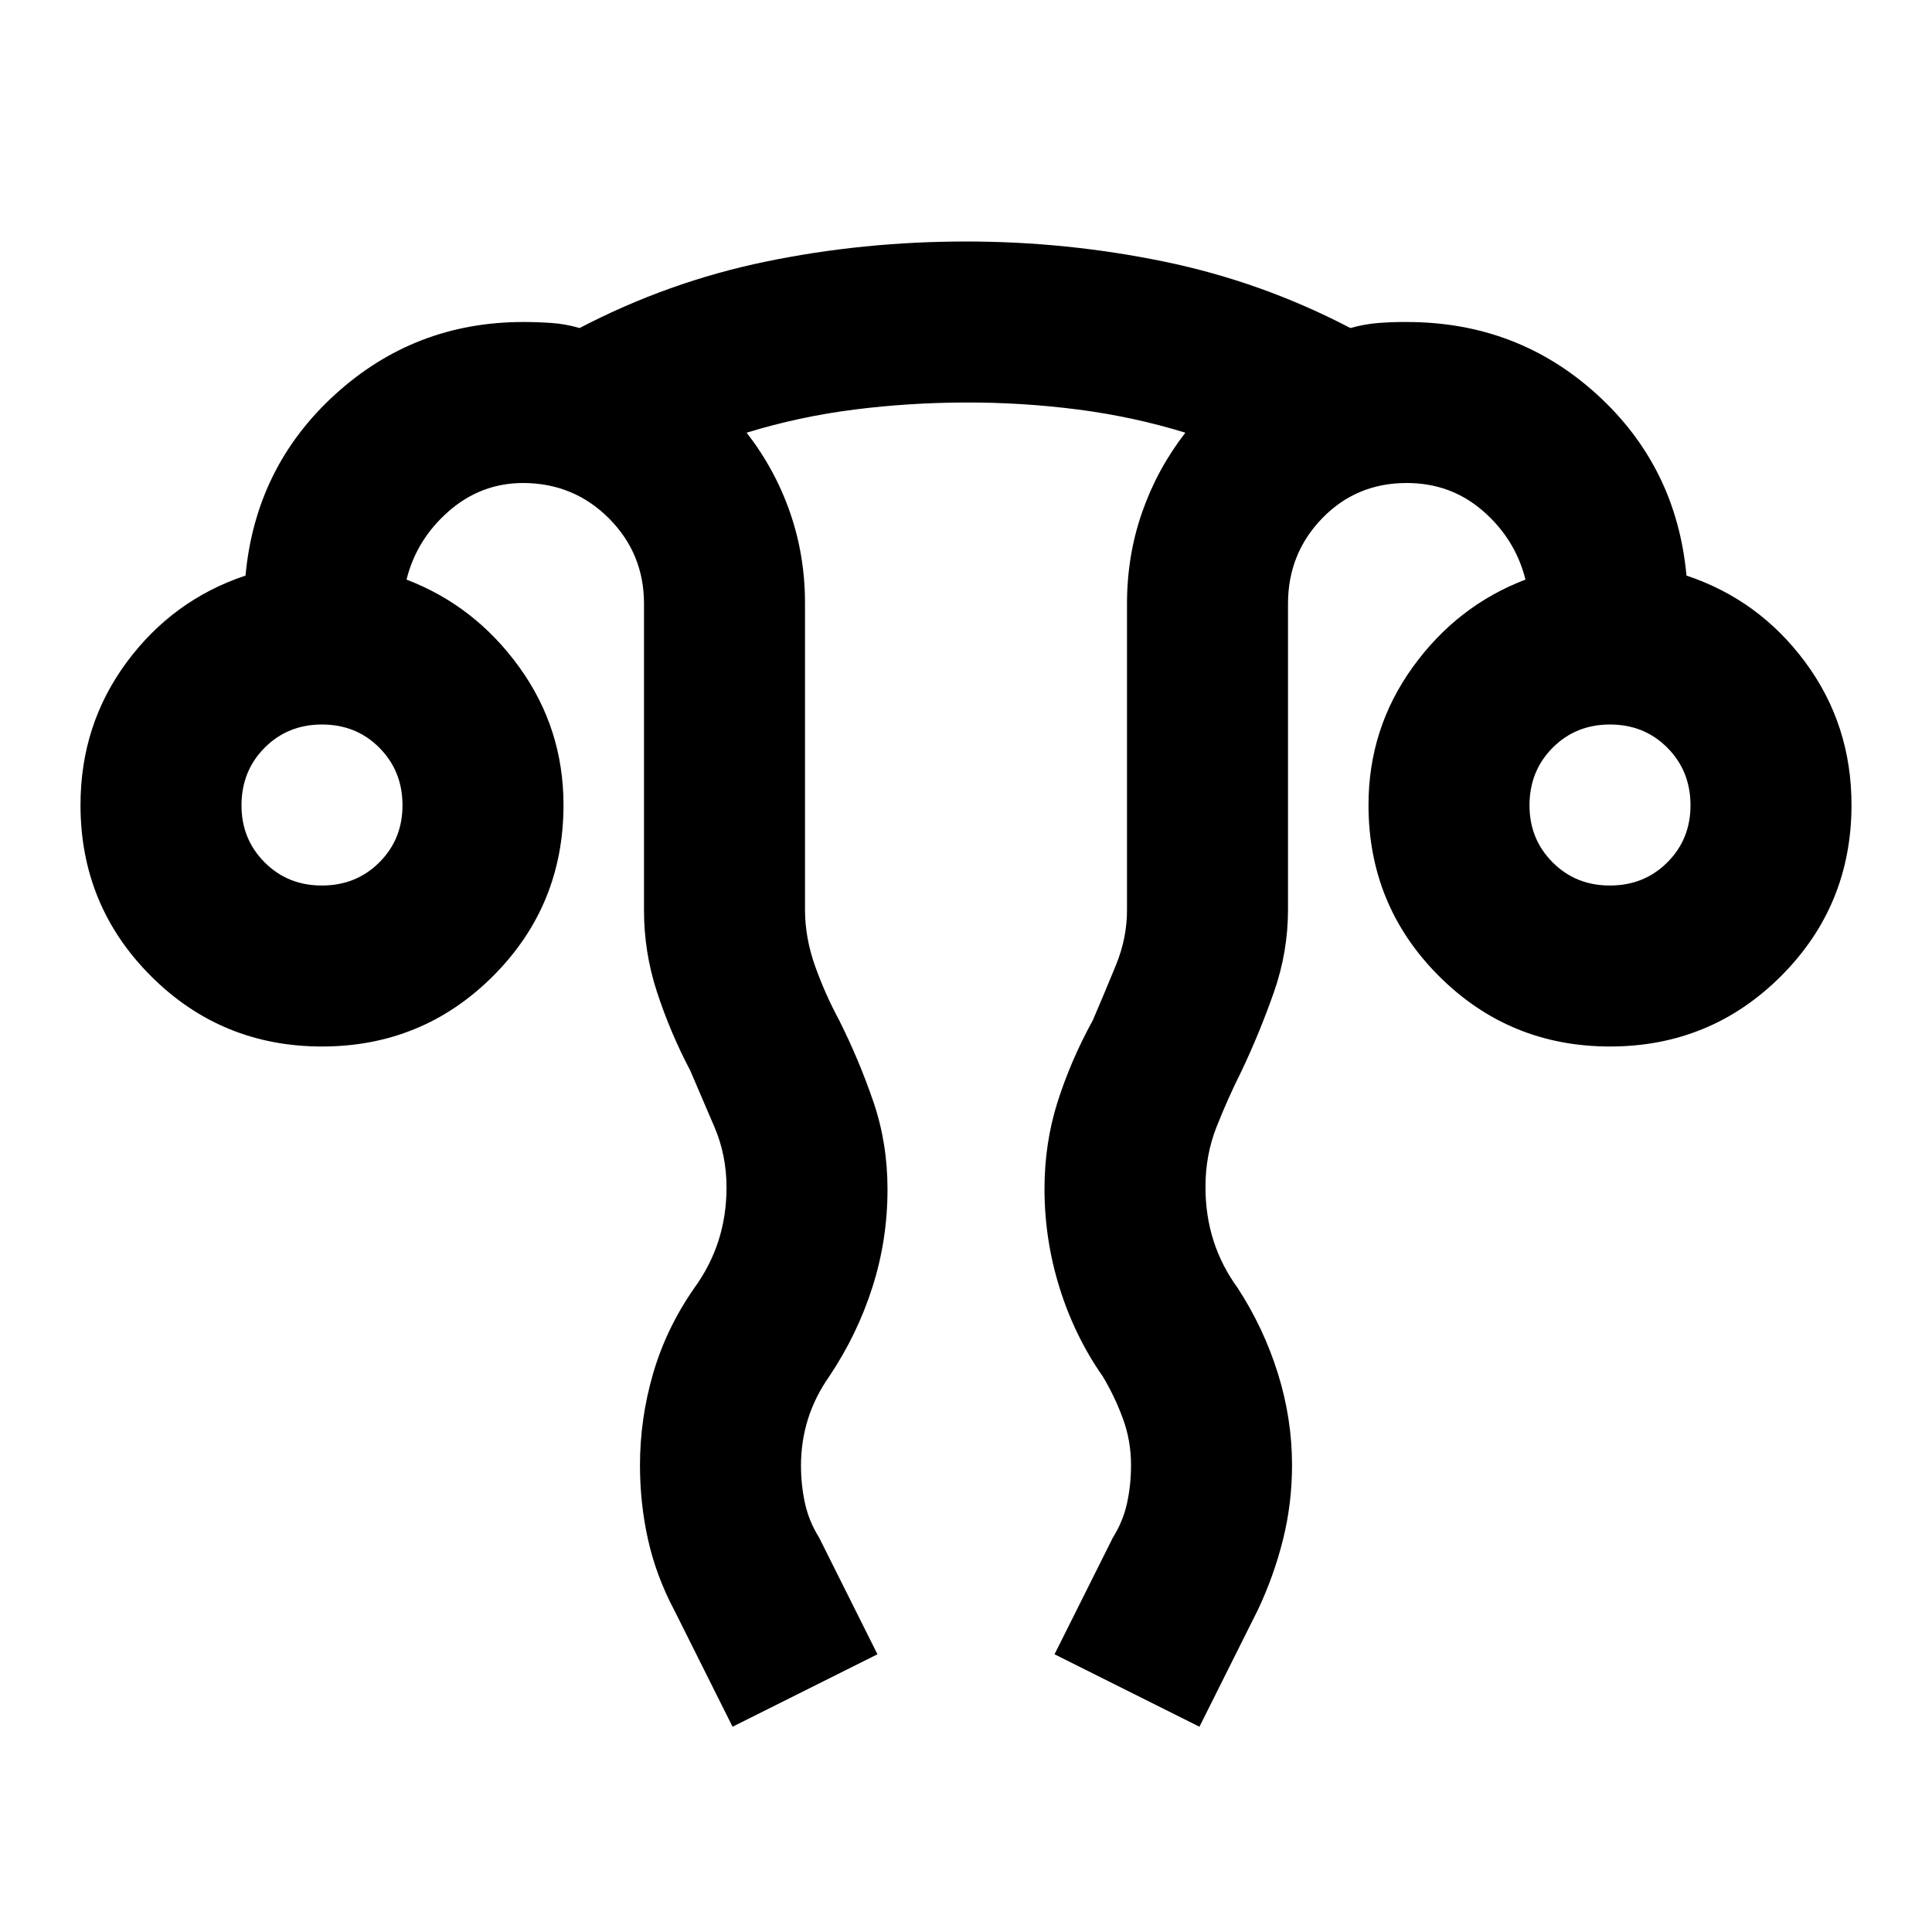 <svg id="gynecology" width="24" height="24" viewBox="0 0 24 24" xmlns="http://www.w3.org/2000/svg">
<path d="M9.1 21.45L8.375 20C8.225 19.717 8.117 19.425 8.05 19.125C7.983 18.825 7.95 18.517 7.95 18.2C7.95 17.817 8.004 17.438 8.113 17.063C8.222 16.688 8.392 16.334 8.625 16C8.758 15.817 8.858 15.621 8.925 15.413C8.992 15.205 9.025 14.984 9.025 14.75C9.025 14.483 8.975 14.233 8.875 14L8.575 13.3C8.408 12.983 8.271 12.658 8.162 12.325C8.053 11.992 7.999 11.65 8 11.3V7.5C8 7.083 7.854 6.729 7.563 6.438C7.272 6.147 6.917 6.001 6.5 6C6.15 6 5.842 6.117 5.575 6.35C5.308 6.583 5.133 6.867 5.05 7.2C5.617 7.417 6.083 7.779 6.45 8.287C6.817 8.795 7 9.366 7 10C7 10.833 6.708 11.542 6.125 12.125C5.542 12.708 4.833 13 4 13C3.167 13 2.458 12.708 1.875 12.125C1.292 11.542 1 10.833 1 10C1 9.333 1.192 8.742 1.575 8.225C1.958 7.708 2.45 7.35 3.05 7.15C3.133 6.25 3.504 5.5 4.163 4.9C4.822 4.3 5.601 4 6.5 4C6.617 4 6.733 4.004 6.85 4.012C6.967 4.02 7.083 4.041 7.2 4.075C7.933 3.692 8.704 3.417 9.512 3.25C10.32 3.083 11.149 3 12 3C12.833 3 13.654 3.083 14.463 3.25C15.272 3.417 16.042 3.692 16.775 4.075C16.892 4.042 17.008 4.021 17.125 4.012C17.242 4.003 17.358 3.999 17.475 4C18.392 4 19.179 4.3 19.838 4.9C20.497 5.5 20.867 6.25 20.95 7.15C21.55 7.35 22.042 7.708 22.425 8.225C22.808 8.742 23 9.333 23 10C23 10.833 22.708 11.542 22.125 12.125C21.542 12.708 20.833 13 20 13C19.167 13 18.458 12.708 17.875 12.125C17.292 11.542 17 10.833 17 10C17 9.367 17.183 8.796 17.55 8.287C17.917 7.778 18.383 7.416 18.95 7.2C18.867 6.867 18.692 6.583 18.425 6.35C18.158 6.117 17.842 6 17.475 6C17.058 6 16.708 6.146 16.425 6.438C16.142 6.73 16 7.084 16 7.5V11.3C16 11.65 15.942 11.992 15.825 12.325C15.708 12.658 15.575 12.983 15.425 13.3C15.308 13.533 15.204 13.767 15.112 14C15.02 14.233 14.974 14.483 14.975 14.75C14.975 14.983 15.008 15.204 15.075 15.413C15.142 15.622 15.242 15.817 15.375 16C15.592 16.333 15.758 16.688 15.875 17.063C15.992 17.438 16.05 17.817 16.05 18.2C16.05 18.517 16.013 18.825 15.938 19.125C15.863 19.425 15.759 19.717 15.625 20L14.9 21.45L13.1 20.55L13.825 19.1C13.908 18.967 13.967 18.825 14 18.675C14.033 18.525 14.05 18.367 14.05 18.2C14.05 18 14.017 17.808 13.95 17.625C13.883 17.442 13.8 17.267 13.7 17.1C13.467 16.767 13.288 16.4 13.163 16C13.038 15.6 12.976 15.192 12.975 14.775C12.975 14.392 13.029 14.029 13.138 13.687C13.247 13.345 13.392 13.008 13.575 12.675C13.675 12.442 13.771 12.213 13.863 11.988C13.955 11.763 14.001 11.534 14 11.3V7.5C14 7.1 14.063 6.721 14.188 6.363C14.313 6.005 14.492 5.676 14.725 5.375C14.292 5.242 13.846 5.146 13.388 5.087C12.93 5.028 12.467 4.999 12 5C11.533 5.001 11.07 5.03 10.612 5.088C10.154 5.146 9.708 5.242 9.275 5.375C9.508 5.675 9.688 6.004 9.813 6.363C9.938 6.722 10.001 7.101 10 7.5V11.3C10 11.533 10.042 11.767 10.125 12C10.208 12.233 10.308 12.458 10.425 12.675C10.592 13.008 10.733 13.346 10.85 13.688C10.967 14.03 11.025 14.392 11.025 14.775C11.025 15.192 10.963 15.596 10.838 15.988C10.713 16.38 10.534 16.751 10.3 17.1C10.183 17.267 10.096 17.442 10.038 17.625C9.98 17.808 9.951 18 9.95 18.2C9.95 18.367 9.967 18.525 10 18.675C10.033 18.825 10.092 18.967 10.175 19.1L10.9 20.55L9.1 21.45ZM4 11C4.283 11 4.521 10.904 4.713 10.712C4.905 10.52 5.001 10.283 5 10C4.999 9.717 4.903 9.48 4.712 9.288C4.521 9.096 4.283 9 4 9C3.717 9 3.479 9.096 3.288 9.288C3.097 9.48 3.001 9.717 3 10C2.999 10.283 3.095 10.52 3.288 10.713C3.481 10.906 3.718 11.001 4 11ZM20 11C20.283 11 20.521 10.904 20.713 10.712C20.905 10.52 21.001 10.283 21 10C20.999 9.717 20.903 9.48 20.712 9.288C20.521 9.096 20.283 9 20 9C19.717 9 19.479 9.096 19.288 9.288C19.097 9.48 19.001 9.717 19 10C18.999 10.283 19.095 10.52 19.288 10.713C19.481 10.906 19.718 11.001 20 11Z" />
</svg>
